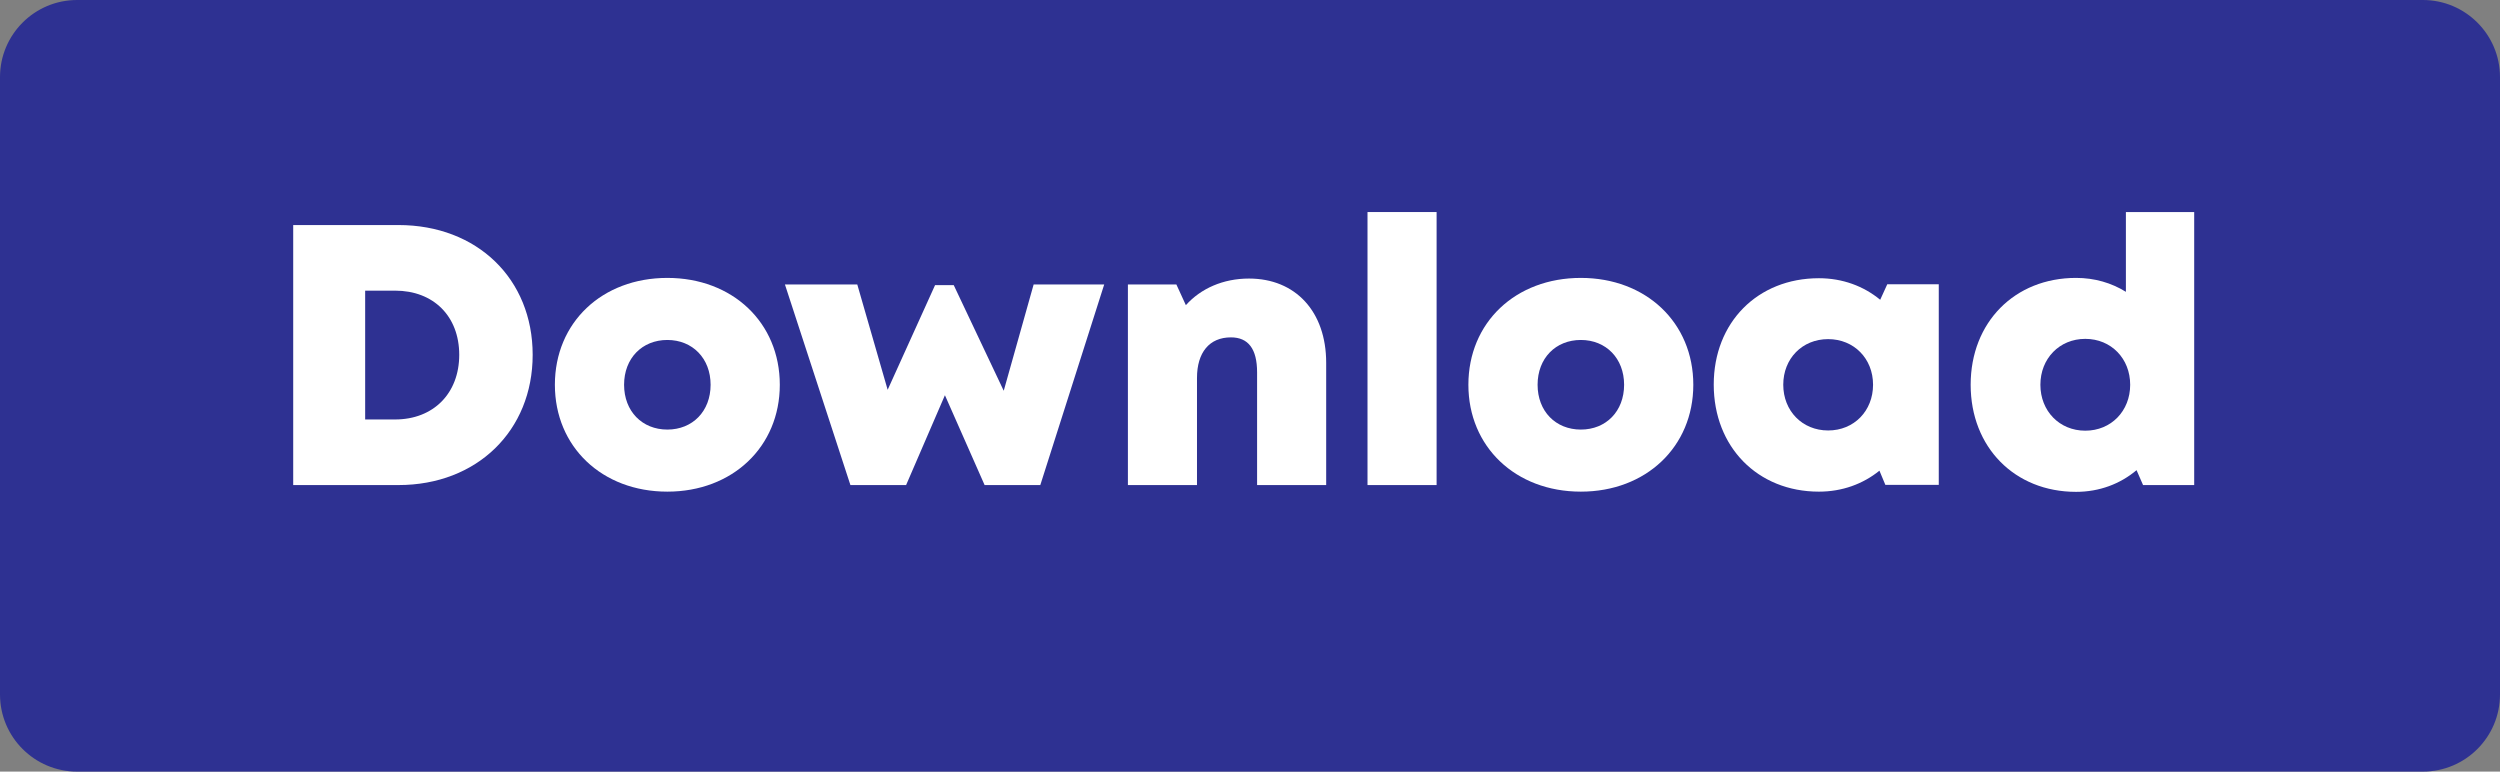 <!-- Generator: Adobe Illustrator 21.0.0, SVG Export Plug-In  -->
<svg version="1.1"
	 xmlns="http://www.w3.org/2000/svg" xmlns:xlink="http://www.w3.org/1999/xlink" xmlns:a="http://ns.adobe.com/AdobeSVGViewerExtensions/3.0/"
	 x="0px" y="0px" width="324px" height="100px" viewBox="0 0 324 100" style="enable-background:new 0 0 324 100;"
	 xml:space="preserve">
<rect x="0" y="0" width="324" height="100" fill="#808080" stroke="none"/>
<style type="text/css">
	.st0{fill:#2E3192;}
	.st1{fill:none;}
	.st2{fill:#FFFFFF;}
	.st3{font-family:'Mont-HeavyDEMO';}
	.st4{font-size:48.146px;}
</style>
<defs>
</defs>
<g>
	<g>
		<path class="st0" d="M324,10c0-5.523-4.477-10-10-10H10C4.477,0,0,4.477,0,10v80c0,5.523,4.477,10,10,10h304
			c5.523,0,10-4.477,10-10V10z"/>
	</g>
	<g>
		<rect x="34.742" y="27.478" class="st1" width="255.183" height="42.941"/>
		<path class="st2" d="M69.034,45.988c0,9.834-7.221,16.877-17.396,16.877H37.999V29.166h13.639
			C61.841,29.166,69.034,36.141,69.034,45.988z M59.517,45.988c0-5-3.326-8.32-8.316-8.32h-3.876v16.695H51.2
			C56.19,54.363,59.517,50.959,59.517,45.988z"/>
		<path class="st2" d="M71.913,49.867c0-8.059,6.1-13.85,14.575-13.85c8.448,0,14.575,5.792,14.575,13.85
			c0,8.031-6.127,13.85-14.575,13.85C78.013,63.717,71.913,57.897,71.913,49.867z M86.488,55.673c3.265,0,5.606-2.369,5.606-5.806
			c0-3.417-2.341-5.807-5.606-5.807c-3.265,0-5.606,2.369-5.606,5.806C80.882,53.304,83.224,55.673,86.488,55.673L86.488,55.673z"/>
		<path class="st2" d="M143.105,36.868l-8.282,25.997h-7.217l-5.144-11.645l-5.031,11.645h-7.217l-8.487-25.997h9.377l3.937,13.65
			l6.145-13.567h2.418l6.48,13.692l3.876-13.775H143.105z"/>
		<path class="st2" d="M171.873,47.013v15.852h-8.954V48.25c0-3.026-1.137-4.527-3.39-4.527c-2.792,0-4.399,1.95-4.399,5.259v13.882
			h-8.954V36.868h6.282l1.23,2.681c1.936-2.157,4.822-3.449,8.184-3.449C167.908,36.1,171.873,40.39,171.873,47.013z"/>
		<path class="st2" d="M177.229,27.481h8.954v35.384h-8.954V27.481z"/>
		<path class="st2" d="M190.303,49.867c0-8.059,6.1-13.85,14.575-13.85c8.448,0,14.575,5.792,14.575,13.85
			c0,8.031-6.127,13.85-14.575,13.85C196.403,63.717,190.303,57.897,190.303,49.867z M204.878,55.673
			c3.265,0,5.606-2.369,5.606-5.806c0-3.417-2.341-5.807-5.606-5.807c-3.265,0-5.606,2.369-5.606,5.806
			C199.272,53.304,201.614,55.673,204.878,55.673L204.878,55.673z"/>
		<path class="st2" d="M251.264,36.841v25.997h-6.922l-0.767-1.838c-2.129,1.724-4.825,2.718-7.844,2.718
			c-7.949,0-13.631-5.799-13.631-13.878c0-8.051,5.682-13.782,13.631-13.782c3.062,0,5.797,1.022,7.943,2.793l0.916-2.01
			L251.264,36.841z M242.748,49.859c0-3.375-2.465-5.908-5.819-5.908c-3.374,0-5.819,2.534-5.819,5.908
			c0,3.395,2.465,5.929,5.819,5.929S242.748,53.254,242.748,49.859z"/>
		<path class="st2" d="M284.367,27.481v35.384h-6.626l-0.844-1.931c-2.115,1.78-4.813,2.81-7.841,2.81
			c-7.977,0-13.659-5.798-13.659-13.877s5.682-13.851,13.659-13.851c2.4,0,4.597,0.647,6.459,1.805v-10.34H284.367z M276.072,49.867
			c0-3.395-2.465-5.95-5.819-5.95s-5.819,2.555-5.819,5.95c0,3.395,2.465,5.949,5.819,5.949S276.072,53.262,276.072,49.867z"/>
	</g>
</g>
</svg>